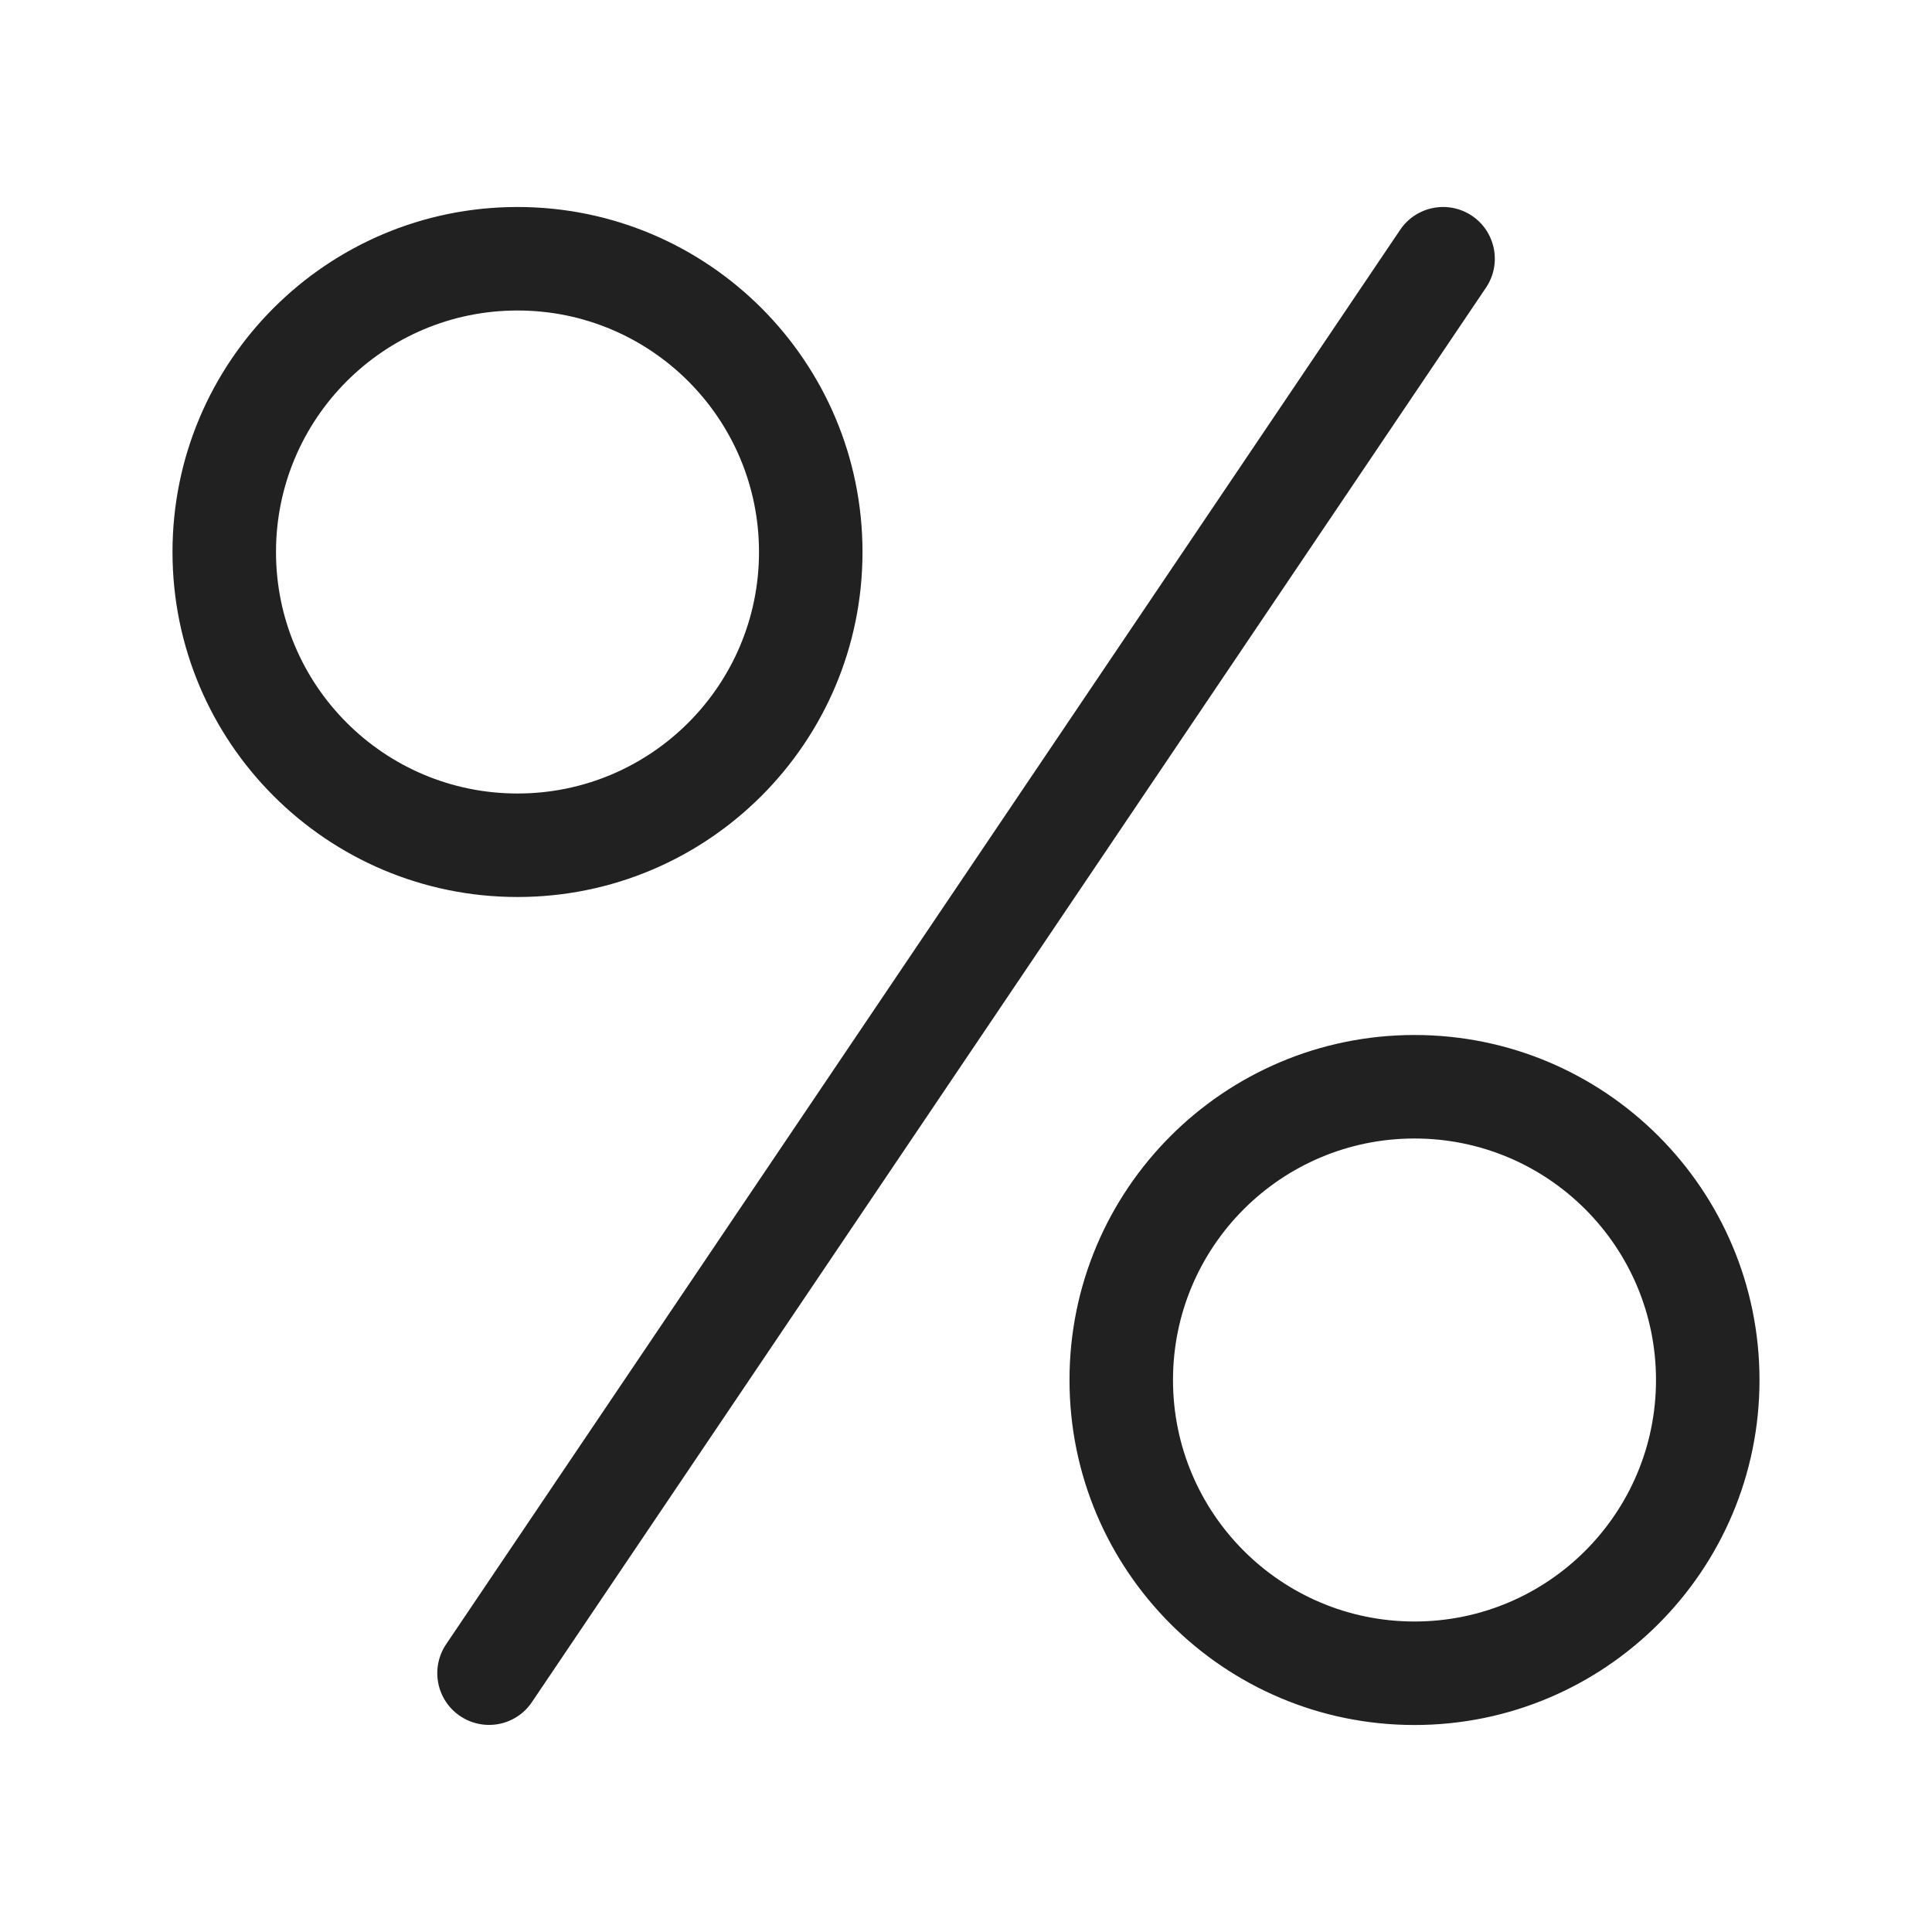 <svg width="28" height="28" viewBox="0 0 28 28" fill="none" xmlns="http://www.w3.org/2000/svg">
<path d="M21.334 3.128C21.677 3.36 21.767 3.826 21.536 4.169L7.709 24.668C7.478 25.012 7.012 25.102 6.668 24.87C6.325 24.639 6.234 24.173 6.466 23.829L20.292 3.331C20.524 2.987 20.99 2.897 21.334 3.128ZM7.5 4.5C5.567 4.5 4 6.067 4 8C4 9.933 5.567 11.5 7.5 11.5C9.433 11.5 11 9.933 11 8C11 6.067 9.433 4.5 7.5 4.5ZM2.5 8C2.5 5.239 4.739 3 7.5 3C10.261 3 12.5 5.239 12.5 8C12.5 10.761 10.261 13 7.5 13C4.739 13 2.5 10.761 2.5 8ZM17 20C17 18.067 18.567 16.5 20.5 16.5C22.433 16.5 24 18.067 24 20C24 21.933 22.433 23.5 20.5 23.5C18.567 23.5 17 21.933 17 20ZM20.5 15C17.739 15 15.5 17.239 15.5 20C15.5 22.761 17.739 25 20.5 25C23.261 25 25.5 22.761 25.5 20C25.5 17.239 23.261 15 20.5 15Z" fill="#212121"/>
</svg>
